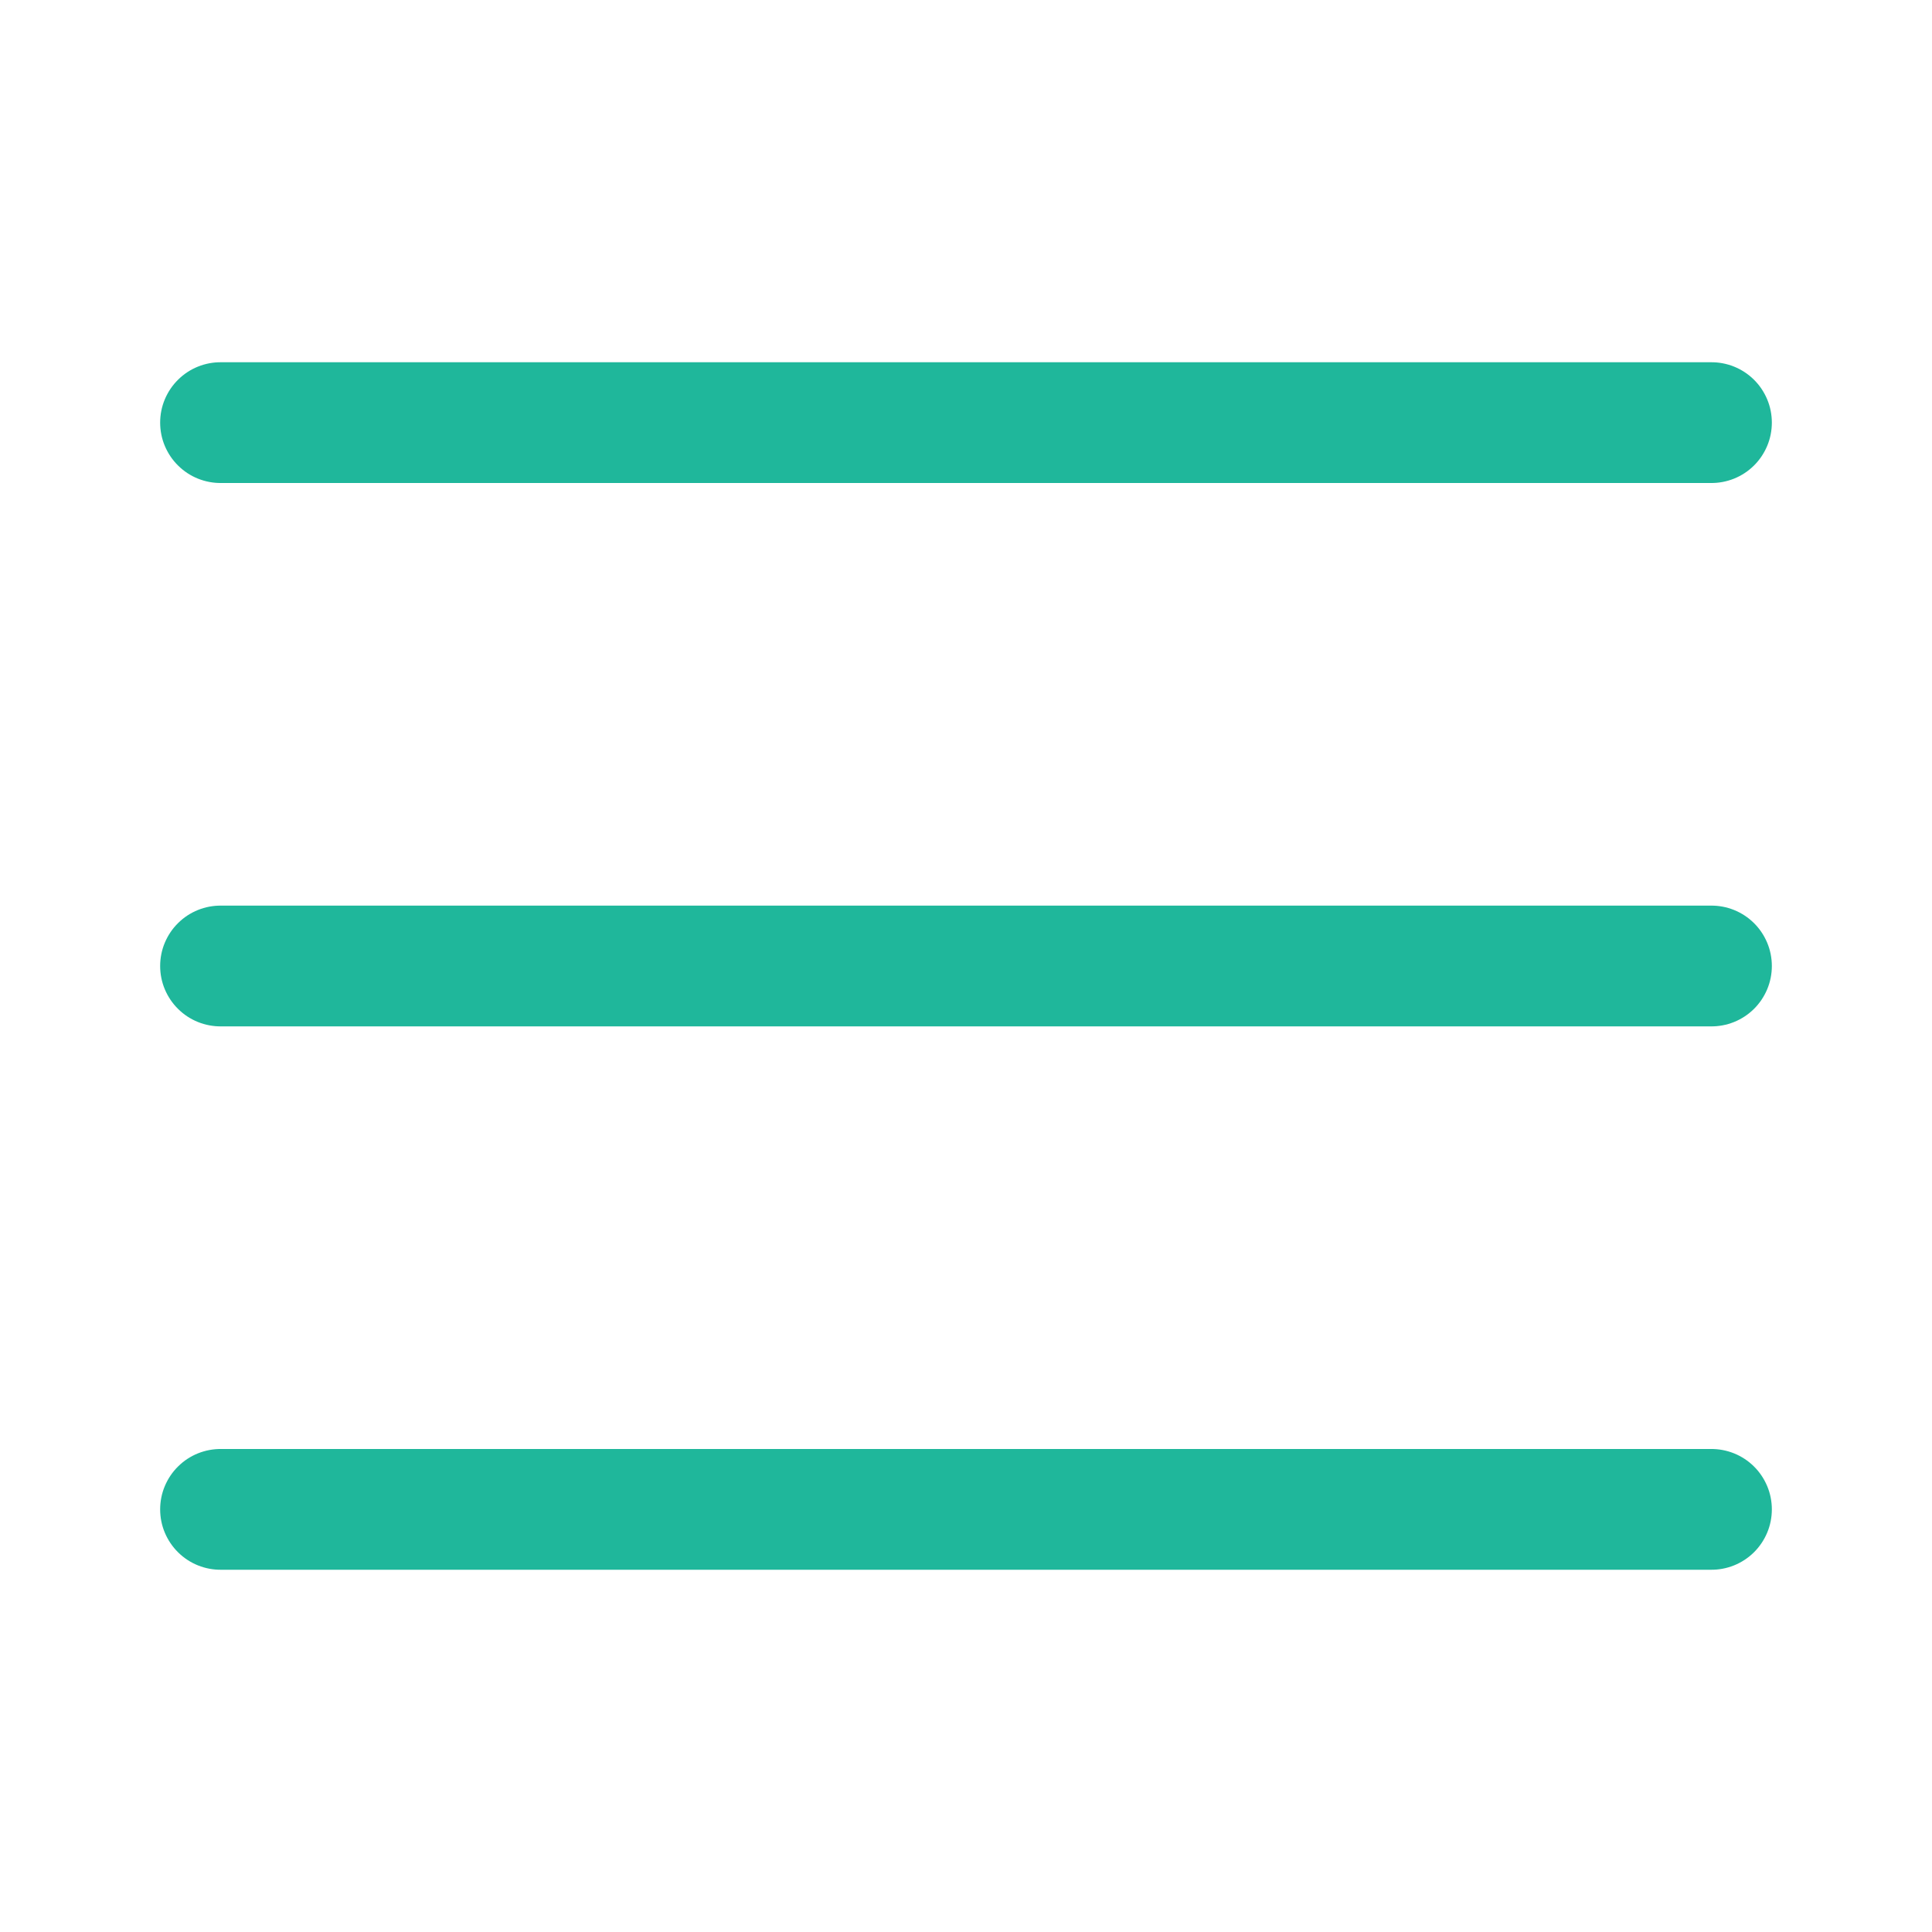<svg width="48" height="48" viewBox="0 0 48 48" fill="none" xmlns="http://www.w3.org/2000/svg">
<path d="M5.5 9C5.301 8.997 5.104 9.034 4.919 9.108C4.735 9.182 4.567 9.292 4.426 9.432C4.284 9.571 4.172 9.738 4.095 9.921C4.018 10.104 3.979 10.301 3.979 10.5C3.979 10.699 4.018 10.896 4.095 11.079C4.172 11.262 4.284 11.429 4.426 11.568C4.567 11.708 4.735 11.818 4.919 11.892C5.104 11.966 5.301 12.003 5.5 12H42.5C42.699 12.003 42.896 11.966 43.081 11.892C43.265 11.818 43.433 11.708 43.575 11.568C43.716 11.429 43.828 11.262 43.905 11.079C43.982 10.896 44.021 10.699 44.021 10.5C44.021 10.301 43.982 10.104 43.905 9.921C43.828 9.738 43.716 9.571 43.575 9.432C43.433 9.292 43.265 9.182 43.081 9.108C42.896 9.034 42.699 8.997 42.5 9H5.5ZM5.5 22.5C5.301 22.497 5.104 22.534 4.919 22.608C4.735 22.682 4.567 22.792 4.426 22.932C4.284 23.071 4.172 23.238 4.095 23.421C4.018 23.604 3.979 23.801 3.979 24C3.979 24.199 4.018 24.396 4.095 24.579C4.172 24.762 4.284 24.929 4.426 25.068C4.567 25.208 4.735 25.318 4.919 25.392C5.104 25.466 5.301 25.503 5.5 25.5H42.5C42.699 25.503 42.896 25.466 43.081 25.392C43.265 25.318 43.433 25.208 43.575 25.068C43.716 24.929 43.828 24.762 43.905 24.579C43.982 24.396 44.021 24.199 44.021 24C44.021 23.801 43.982 23.604 43.905 23.421C43.828 23.238 43.716 23.071 43.575 22.932C43.433 22.792 43.265 22.682 43.081 22.608C42.896 22.534 42.699 22.497 42.5 22.5H5.5ZM5.5 36C5.301 35.997 5.104 36.034 4.919 36.108C4.735 36.182 4.567 36.292 4.426 36.432C4.284 36.571 4.172 36.738 4.095 36.921C4.018 37.104 3.979 37.301 3.979 37.5C3.979 37.699 4.018 37.896 4.095 38.079C4.172 38.262 4.284 38.429 4.426 38.568C4.567 38.708 4.735 38.818 4.919 38.892C5.104 38.966 5.301 39.003 5.5 39H42.5C42.699 39.003 42.896 38.966 43.081 38.892C43.265 38.818 43.433 38.708 43.575 38.568C43.716 38.429 43.828 38.262 43.905 38.079C43.982 37.896 44.021 37.699 44.021 37.5C44.021 37.301 43.982 37.104 43.905 36.921C43.828 36.738 43.716 36.571 43.575 36.432C43.433 36.292 43.265 36.182 43.081 36.108C42.896 36.034 42.699 35.997 42.5 36H5.5Z" fill="#1FB79B"/>
</svg>
